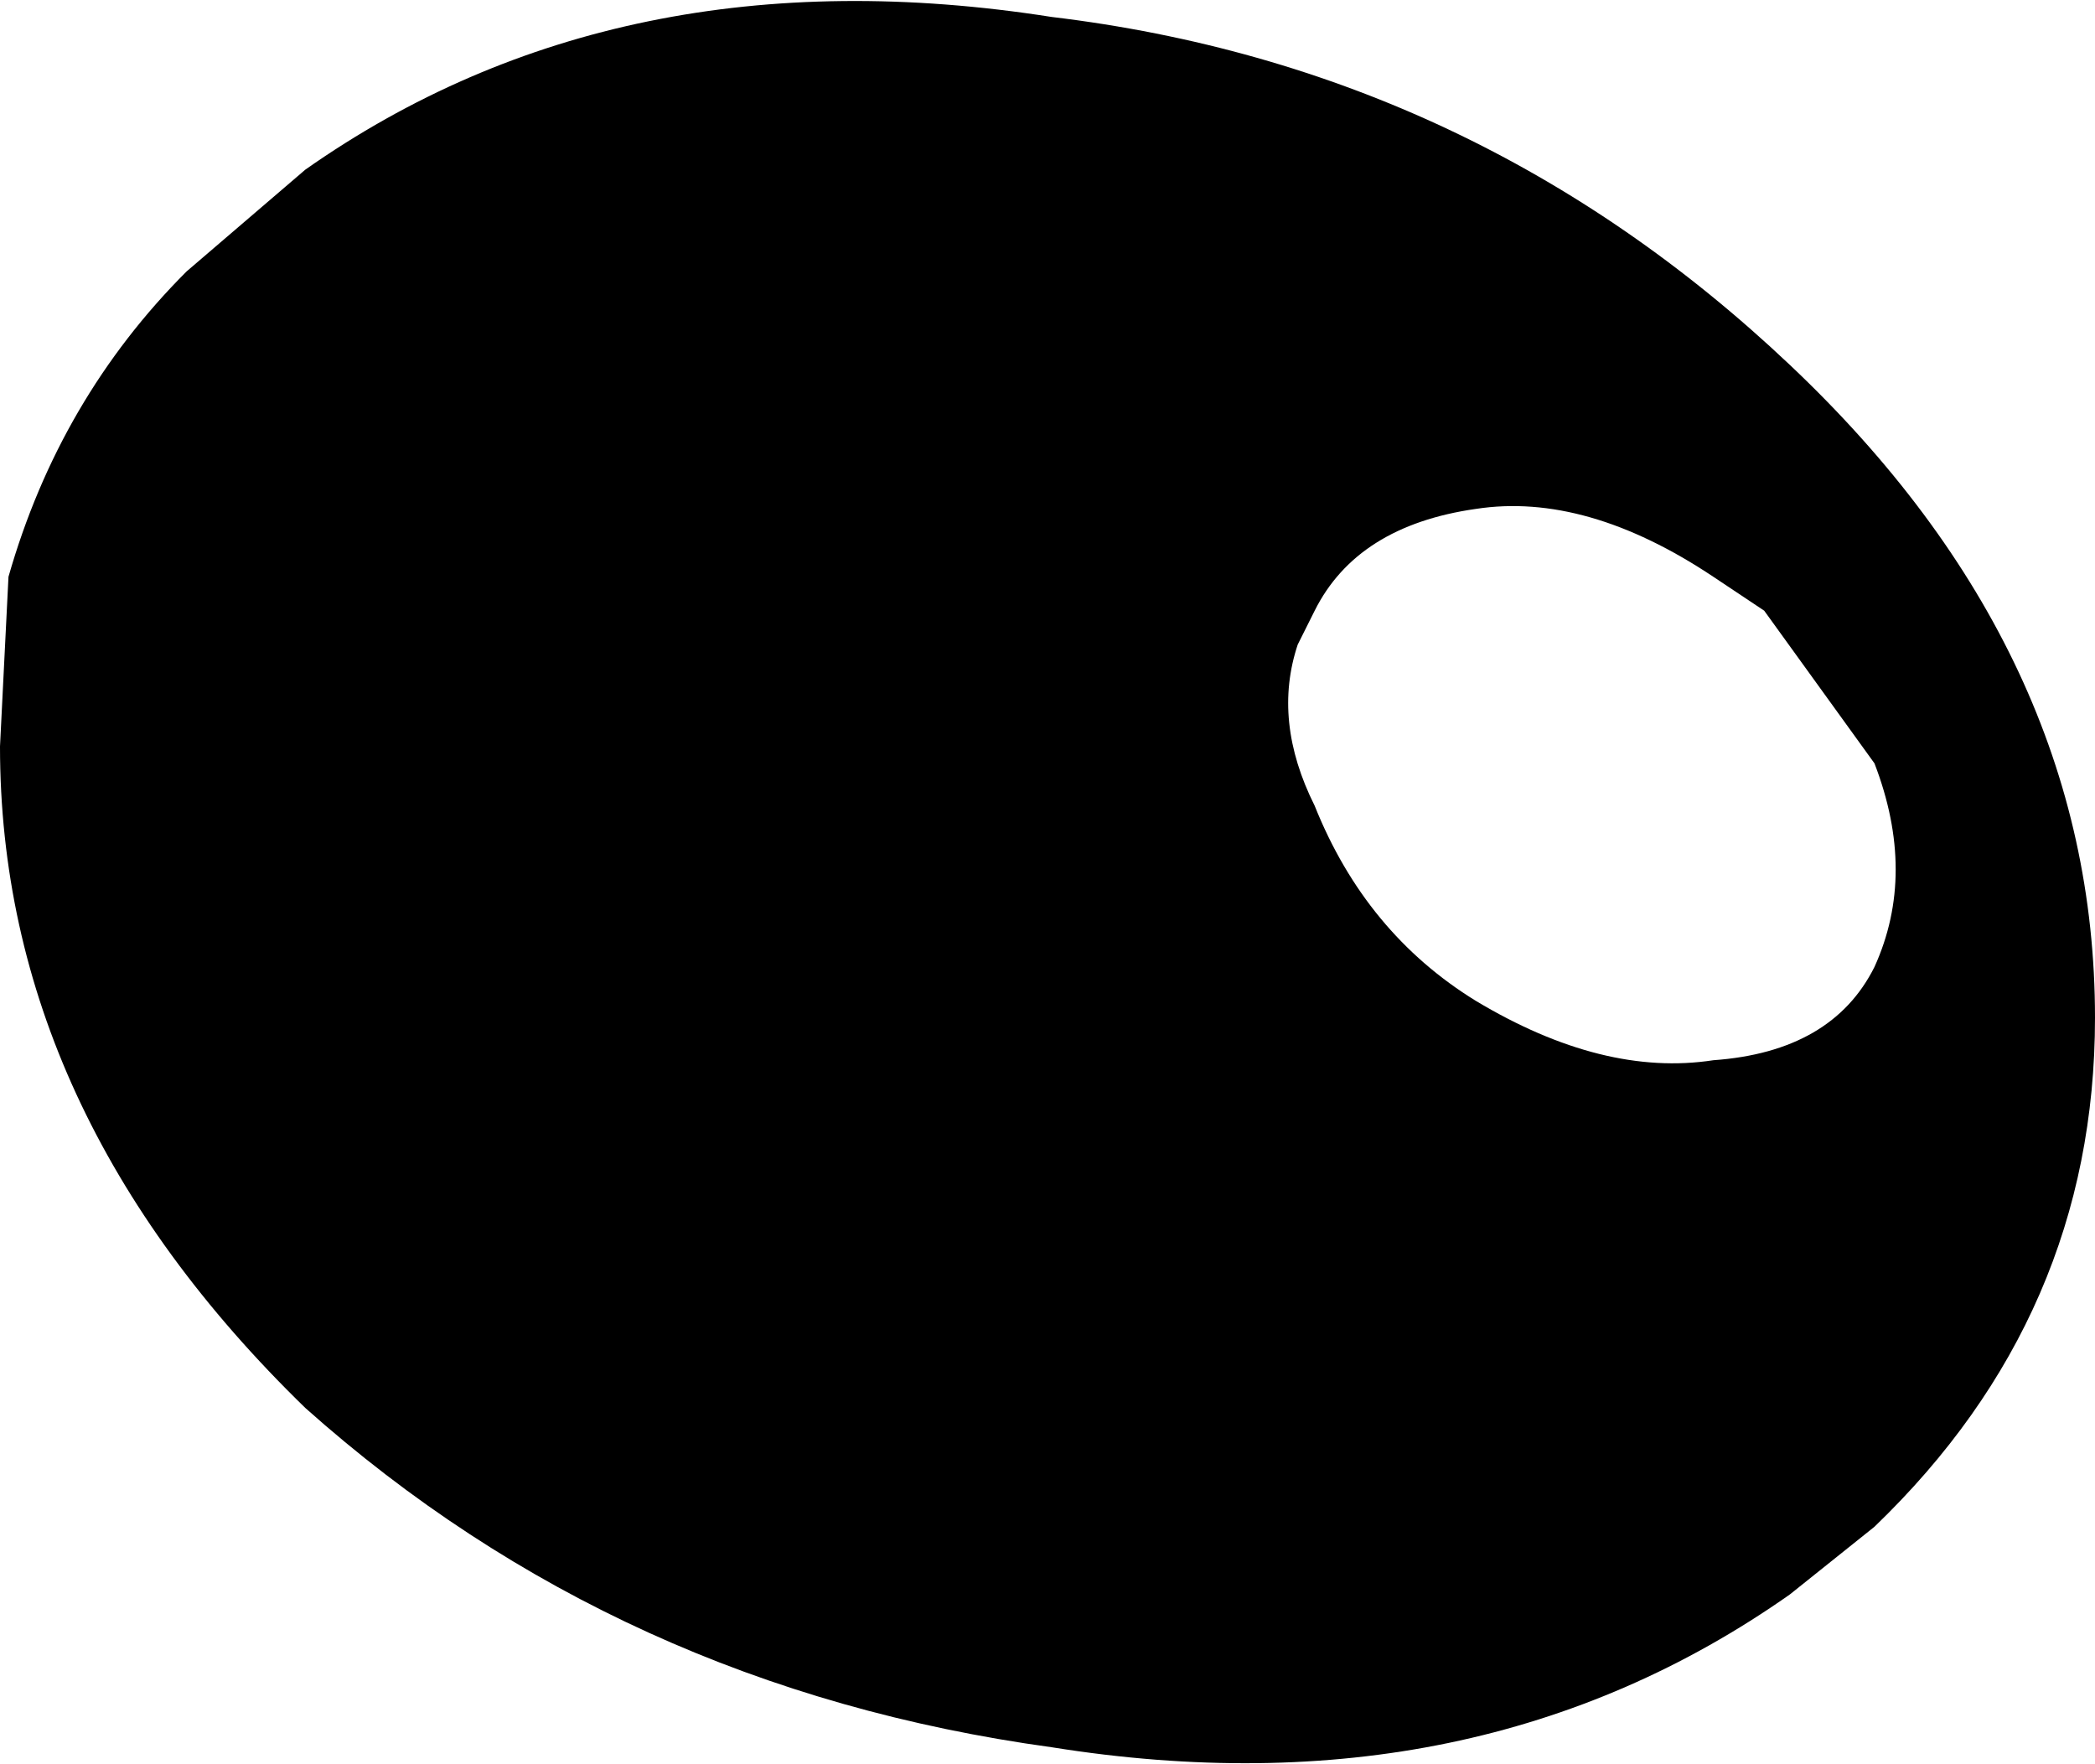 <?xml version="1.0" encoding="UTF-8" standalone="no"?>
<svg xmlns:xlink="http://www.w3.org/1999/xlink" height="10.4px" width="12.35px" xmlns="http://www.w3.org/2000/svg">
  <g transform="matrix(1.0, 0.0, 0.0, 1.0, -380.95, -131.1)">
    <path d="M382.75 132.1 Q384.6 130.8 387.15 131.2 389.65 131.5 391.5 133.25 393.3 134.95 393.3 137.1 393.3 138.85 392.0 140.1 L391.5 140.5 Q389.65 141.8 387.15 141.4 384.6 141.05 382.75 139.4 380.95 137.65 380.95 135.5 L381.0 134.5 Q381.3 133.45 382.05 132.7 L382.75 132.1 M391.35 134.7 L391.05 134.5 Q390.3 134.0 389.65 134.1 388.95 134.2 388.7 134.7 L388.6 134.9 Q388.45 135.35 388.7 135.85 389.0 136.6 389.65 137.0 390.4 137.45 391.05 137.35 391.75 137.3 392.0 136.8 392.25 136.25 392.0 135.6 L391.35 134.7" fill="#000000" fill-rule="evenodd" stroke="none"/>
  </g>
</svg>
